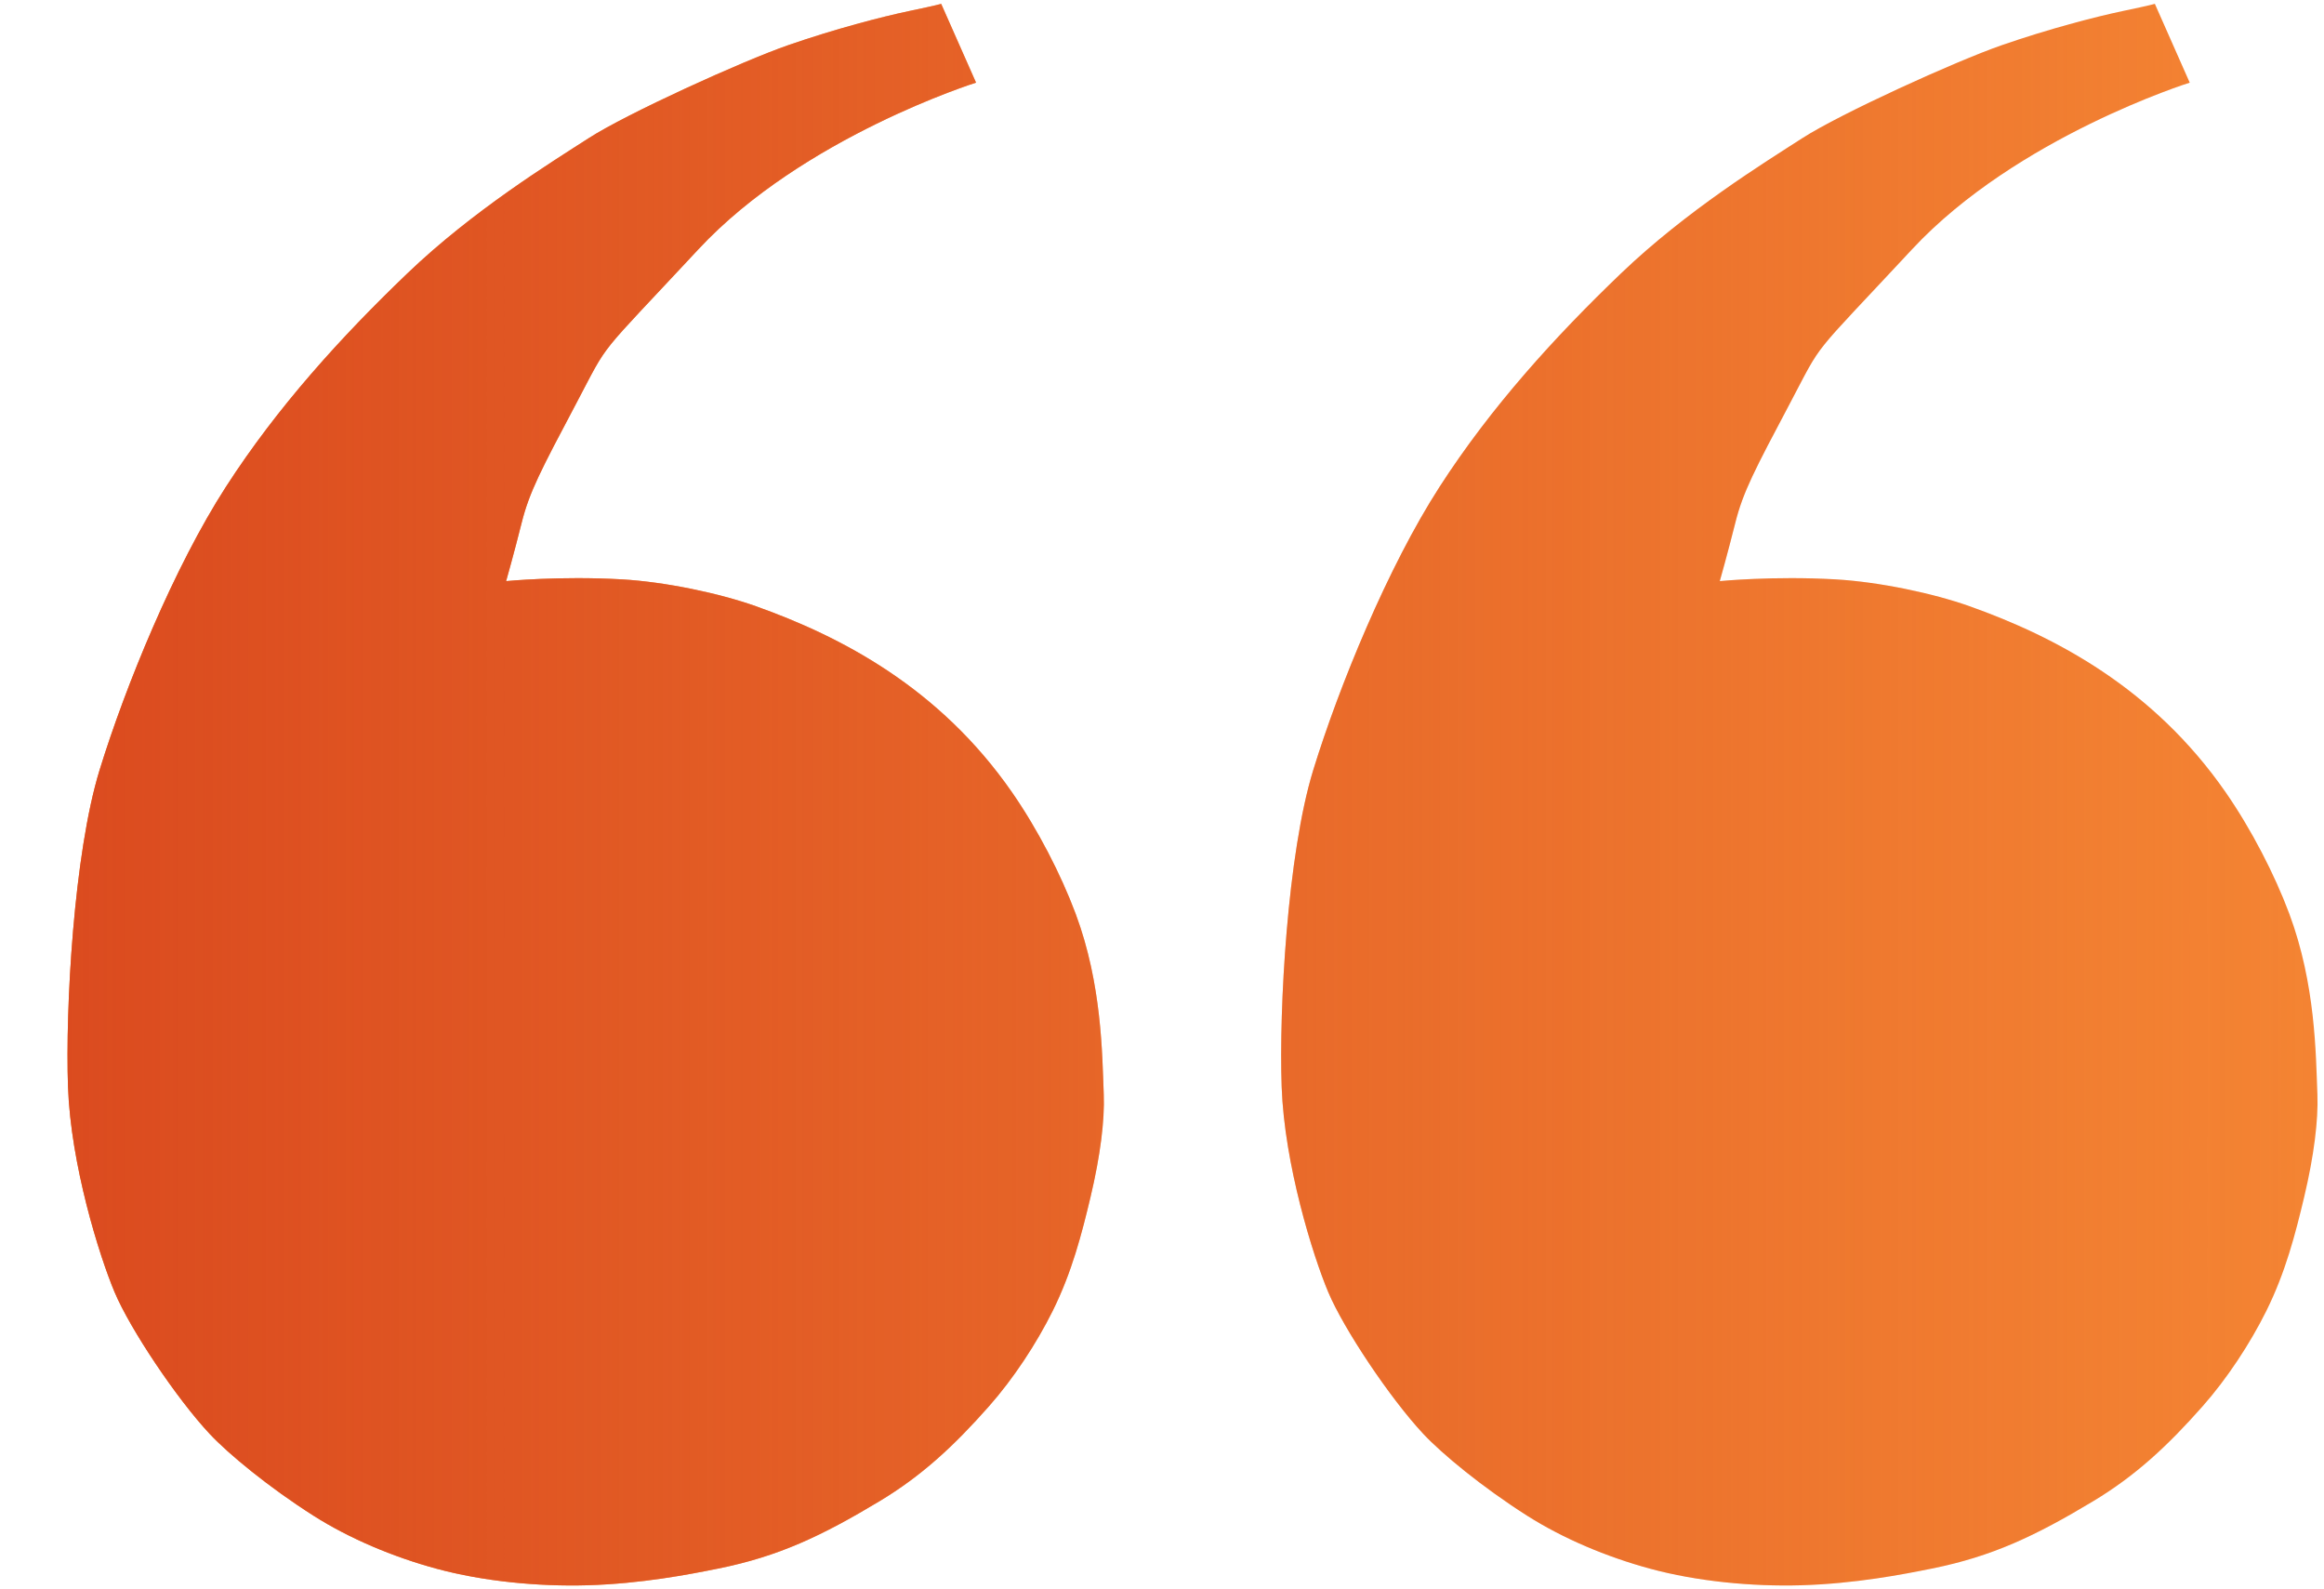 <?xml version="1.0" encoding="UTF-8" standalone="no"?>
<svg
   xmlns:dc="http://purl.org/dc/elements/1.1/"
   xmlns:cc="http://creativecommons.org/ns#"
   xmlns:rdf="http://www.w3.org/1999/02/22-rdf-syntax-ns#"
   xmlns:svg="http://www.w3.org/2000/svg"
   xmlns="http://www.w3.org/2000/svg"
   xmlns:xlink="http://www.w3.org/1999/xlink"
   xmlns:sodipodi="http://sodipodi.sourceforge.net/DTD/sodipodi-0.dtd"
   xmlns:inkscape="http://www.inkscape.org/namespaces/inkscape"
   version="1.1"
   id="svg849"
   width="94.08"
   height="64.32"
   viewBox="0 0 94.08 64.32"
   sodipodi:docname="aspas2.svg"
   inkscape:version="1.0.1 (3bc2e813f5, 2020-09-07)">
  <defs
     id="defs853">
    <linearGradient
       inkscape:collect="always"
       id="linearGradient959">
      <stop
         style="stop-color:#db4b1f;stop-opacity:1;"
         offset="0"
         id="stop955" />
      <stop
         style="stop-color:#db4b1f;stop-opacity:0;"
         offset="1"
         id="stop957" />
    </linearGradient>
    <linearGradient
       inkscape:collect="always"
       xlink:href="#linearGradient959"
       id="linearGradient961"
       x1="2.733"
       y1="99.066"
       x2="93.819"
       y2="99.066"
       gradientUnits="userSpaceOnUse" />
    <linearGradient
       inkscape:collect="always"
       xlink:href="#linearGradient959"
       id="linearGradient971"
       gradientUnits="userSpaceOnUse"
       x1="2.733"
       y1="99.066"
       x2="93.819"
       y2="99.066" />
    <linearGradient
       inkscape:collect="always"
       xlink:href="#linearGradient959"
       id="linearGradient973"
       gradientUnits="userSpaceOnUse"
       x1="2.733"
       y1="99.066"
       x2="93.819"
       y2="99.066" />
  </defs>
  <sodipodi:namedview
     pagecolor="#ffffff"
     bordercolor="#666666"
     borderopacity="1"
     objecttolerance="10"
     gridtolerance="10"
     guidetolerance="10"
     inkscape:pageopacity="0"
     inkscape:pageshadow="2"
     inkscape:window-width="1440"
     inkscape:window-height="837"
     id="namedview851"
     showgrid="false"
     inkscape:zoom="4.7831632"
     inkscape:cx="82.080822"
     inkscape:cy="57.022655"
     inkscape:window-x="-8"
     inkscape:window-y="-8"
     inkscape:window-maximized="1"
     inkscape:current-layer="g857" />
  <g
     inkscape:groupmode="layer"
     inkscape:label="Image"
     id="g857">
    <g
       id="g969"
       transform="translate(0,-66.901)">
      <g
         id="g877"
         style="fill:#f48433;fill-opacity:1">
        <path
           style="fill:#f48433;fill-opacity:1;stroke:none;stroke-width:0.189;stroke-linecap:butt;stroke-linejoin:round;stroke-miterlimit:4;stroke-dasharray:none;stroke-opacity:1"
           d="m 38.102,67.058 1.411,3.188 c 0,0 -7.004,2.195 -11.237,6.742 -4.234,4.547 -3.554,3.606 -4.965,6.272 -1.411,2.666 -1.882,3.554 -2.195,4.809 -0.314,1.254 -0.627,2.352 -0.627,2.352 0,0 2.168,-0.214 4.682,-0.071 1.763,0.101 3.954,0.562 5.43,1.087 3.457,1.23 7.429,3.299 10.367,7.53 1.045,1.505 1.988,3.34 2.575,4.913 1.064,2.849 1.076,5.68 1.139,7.32 0.04,1.047 -0.14,2.485 -0.532,4.136 -0.359,1.51 -0.756,3.053 -1.535,4.623 -0.66,1.329 -1.593,2.745 -2.579,3.859 -1.413,1.599 -2.714,2.811 -4.438,3.847 -2.334,1.402 -4.075,2.228 -6.514,2.72 -1.177,0.238 -3.108,0.614 -5.302,0.678 -2,0.058 -4.228,-0.16 -6.114,-0.671 -1.756,-0.476 -3.523,-1.221 -4.976,-2.144 -1.819,-1.156 -3.451,-2.507 -4.199,-3.306 -1.346,-1.437 -3.227,-4.252 -3.854,-5.742 -0.627,-1.49 -1.775,-5.173 -1.886,-8.315 -0.111,-3.141 0.232,-9.416 1.277,-12.813 1.045,-3.397 3.025,-8.228 5.116,-11.468 2.091,-3.241 4.676,-6.08 7.337,-8.63 2.661,-2.55 5.808,-4.489 7.35,-5.482 1.542,-0.993 6.194,-3.11 8.075,-3.763 1.882,-0.653 3.789,-1.15 4.913,-1.385 1.124,-0.235 1.281,-0.287 1.281,-0.287 z"
           id="path871"
           sodipodi:nodetypes="ccssscssssssssssssssssssssssc" />
        <path
           style="fill:#f48433;fill-opacity:1;stroke:none;stroke-width:0.189;stroke-linecap:butt;stroke-linejoin:round;stroke-miterlimit:4;stroke-dasharray:none;stroke-opacity:1"
           d="m 87.233,67.058 1.411,3.188 c 0,0 -7.004,2.195 -11.237,6.742 -4.234,4.547 -3.554,3.606 -4.965,6.272 -1.411,2.666 -1.882,3.554 -2.195,4.809 -0.314,1.254 -0.627,2.352 -0.627,2.352 0,0 2.168,-0.214 4.682,-0.071 1.763,0.101 3.954,0.562 5.43,1.087 3.457,1.23 7.429,3.299 10.367,7.53 1.045,1.505 1.988,3.34 2.575,4.913 1.064,2.849 1.076,5.68 1.139,7.32 0.04,1.047 -0.14,2.485 -0.532,4.136 -0.359,1.51 -0.756,3.053 -1.535,4.623 -0.66,1.329 -1.593,2.745 -2.579,3.859 -1.413,1.599 -2.714,2.811 -4.438,3.847 -2.334,1.402 -4.075,2.228 -6.514,2.72 -1.177,0.238 -3.108,0.614 -5.302,0.678 -2,0.058 -4.228,-0.16 -6.114,-0.671 -1.756,-0.476 -3.523,-1.221 -4.976,-2.144 -1.819,-1.156 -3.451,-2.507 -4.199,-3.306 -1.346,-1.437 -3.227,-4.252 -3.854,-5.742 -0.627,-1.49 -1.775,-5.173 -1.886,-8.315 -0.111,-3.141 0.232,-9.416 1.277,-12.813 1.045,-3.397 3.025,-8.228 5.116,-11.468 2.091,-3.241 4.676,-6.08 7.337,-8.63 2.661,-2.55 5.808,-4.489 7.35,-5.482 1.542,-0.993 6.194,-3.11 8.075,-3.763 1.882,-0.653 3.789,-1.15 4.913,-1.385 1.124,-0.235 1.281,-0.287 1.281,-0.287 z"
           id="path873"
           sodipodi:nodetypes="ccssscssssssssssssssssssssssc" />
      </g>
      <g
         id="g953"
         style="fill:url(#linearGradient961);fill-opacity:1">
        <path
           style="fill:url(#linearGradient971);fill-opacity:1;stroke:none;stroke-width:0.189;stroke-linecap:butt;stroke-linejoin:round;stroke-miterlimit:4;stroke-dasharray:none;stroke-opacity:1"
           d="m 38.102,67.058 1.411,3.188 c 0,0 -7.004,2.195 -11.237,6.742 -4.234,4.547 -3.554,3.606 -4.965,6.272 -1.411,2.666 -1.882,3.554 -2.195,4.809 -0.314,1.254 -0.627,2.352 -0.627,2.352 0,0 2.168,-0.214 4.682,-0.071 1.763,0.101 3.954,0.562 5.43,1.087 3.457,1.23 7.429,3.299 10.367,7.53 1.045,1.505 1.988,3.34 2.575,4.913 1.064,2.849 1.076,5.68 1.139,7.32 0.04,1.047 -0.14,2.485 -0.532,4.136 -0.359,1.51 -0.756,3.053 -1.535,4.623 -0.66,1.329 -1.593,2.745 -2.579,3.859 -1.413,1.599 -2.714,2.811 -4.438,3.847 -2.334,1.402 -4.075,2.228 -6.514,2.72 -1.177,0.238 -3.108,0.614 -5.302,0.678 -2,0.058 -4.228,-0.16 -6.114,-0.671 -1.756,-0.476 -3.523,-1.221 -4.976,-2.144 -1.819,-1.156 -3.451,-2.507 -4.199,-3.306 -1.346,-1.437 -3.227,-4.252 -3.854,-5.742 -0.627,-1.49 -1.775,-5.173 -1.886,-8.315 -0.111,-3.141 0.232,-9.416 1.277,-12.813 1.045,-3.397 3.025,-8.228 5.116,-11.468 2.091,-3.241 4.676,-6.08 7.337,-8.63 2.661,-2.55 5.808,-4.489 7.35,-5.482 1.542,-0.993 6.194,-3.11 8.075,-3.763 1.882,-0.653 3.789,-1.15 4.913,-1.385 1.124,-0.235 1.281,-0.287 1.281,-0.287 z"
           id="path949"
           sodipodi:nodetypes="ccssscssssssssssssssssssssssc" />
        <path
           style="fill:url(#linearGradient973);fill-opacity:1;stroke:none;stroke-width:0.189;stroke-linecap:butt;stroke-linejoin:round;stroke-miterlimit:4;stroke-dasharray:none;stroke-opacity:1"
           d="m 87.233,67.058 1.411,3.188 c 0,0 -7.004,2.195 -11.237,6.742 -4.234,4.547 -3.554,3.606 -4.965,6.272 -1.411,2.666 -1.882,3.554 -2.195,4.809 -0.314,1.254 -0.627,2.352 -0.627,2.352 0,0 2.168,-0.214 4.682,-0.071 1.763,0.101 3.954,0.562 5.43,1.087 3.457,1.23 7.429,3.299 10.367,7.53 1.045,1.505 1.988,3.34 2.575,4.913 1.064,2.849 1.076,5.68 1.139,7.32 0.04,1.047 -0.14,2.485 -0.532,4.136 -0.359,1.51 -0.756,3.053 -1.535,4.623 -0.66,1.329 -1.593,2.745 -2.579,3.859 -1.413,1.599 -2.714,2.811 -4.438,3.847 -2.334,1.402 -4.075,2.228 -6.514,2.72 -1.177,0.238 -3.108,0.614 -5.302,0.678 -2,0.058 -4.228,-0.16 -6.114,-0.671 -1.756,-0.476 -3.523,-1.221 -4.976,-2.144 -1.819,-1.156 -3.451,-2.507 -4.199,-3.306 -1.346,-1.437 -3.227,-4.252 -3.854,-5.742 -0.627,-1.49 -1.775,-5.173 -1.886,-8.315 -0.111,-3.141 0.232,-9.416 1.277,-12.813 1.045,-3.397 3.025,-8.228 5.116,-11.468 2.091,-3.241 4.676,-6.08 7.337,-8.63 2.661,-2.55 5.808,-4.489 7.35,-5.482 1.542,-0.993 6.194,-3.11 8.075,-3.763 1.882,-0.653 3.789,-1.15 4.913,-1.385 1.124,-0.235 1.281,-0.287 1.281,-0.287 z"
           id="path951"
           sodipodi:nodetypes="ccssscssssssssssssssssssssssc" />
      </g>
    </g>
  </g>
</svg>
